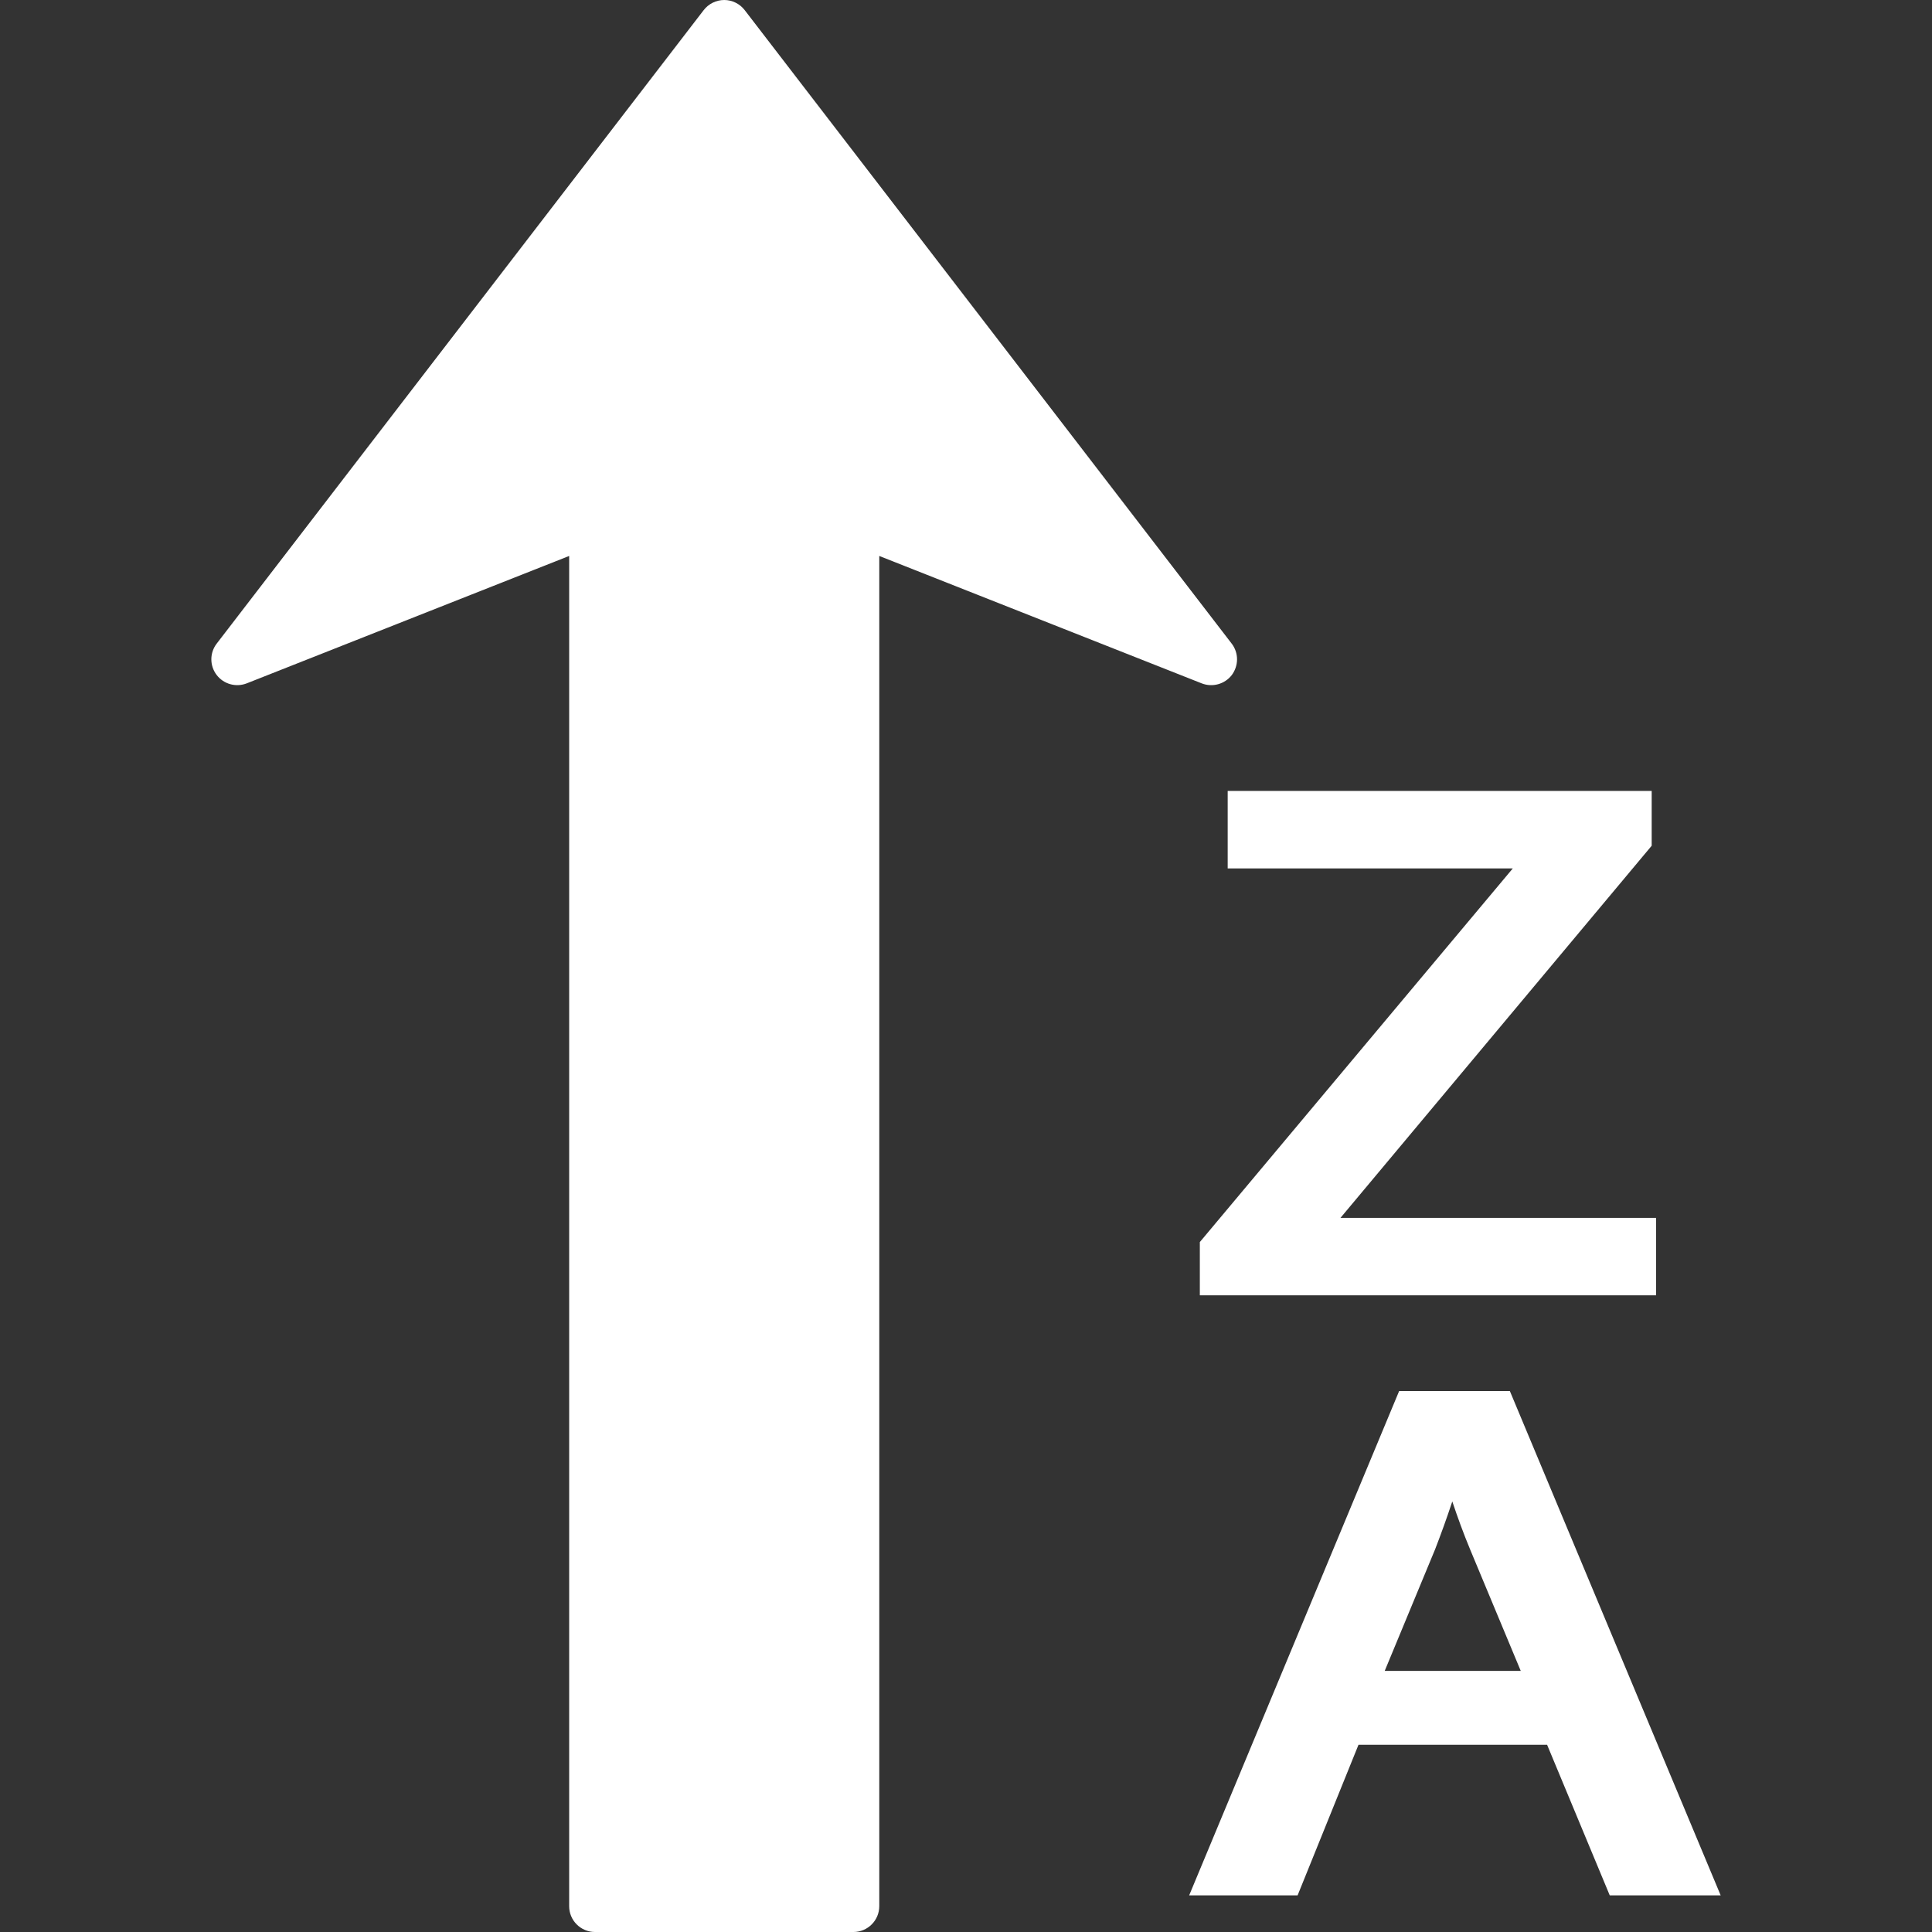 <!-- icon666.com - MILLIONS vector ICONS FREE --><svg version="1.1" id="Capa_1" xmlns="http://www.w3.org/2000/svg" xmlns:xlink="http://www.w3.org/1999/xlink" x="0px" y="0px" viewBox="0 0 381.404 381.404" style="enable-background:new 0 0 381.404 381.404;" xml:space="preserve"><rect x="0" y="0" width="381.404" height="381.404" fill="#333333" stroke="none"/><g><path d="M237.236,134.907l-63.656-25.152v266.549c0,2.818-2.29,5.097-5.102,5.101H117.46c-2.815-0.004-5.099-2.282-5.099-5.093 V109.755l-63.659,25.152c-2.136,0.829-4.569,0.145-5.945-1.675c-1.39-1.838-1.378-4.361,0.027-6.18L138.919,1.998 c0.97-1.256,2.467-1.992,4.052-1.998c1.576,0,3.075,0.742,4.041,1.998l96.14,125.059c0.705,0.915,1.056,2.017,1.056,3.103 c0,1.064-0.34,2.159-1.018,3.083C241.8,135.057,239.371,135.741,237.236,134.907z M339.683,374.169h-21.898l-12.367-29.729h-37.231 l-12.021,29.729h-21.407l41.452-99.562h21.853L339.683,374.169z M300.219,329.863l-9.913-23.781 c-1.408-3.371-2.567-6.578-3.603-9.675c-1.136,3.425-2.26,6.528-3.404,9.478l-9.937,23.973h26.856V329.863z M326.082,156.144 h-83.719v15.292h56.287l-61.786,73.765v10.516h90.071v-15.288h-62.31l61.442-73.47v-10.815H326.082z" fill="#000000" style="fill: rgb(255, 255, 255);"></path></g></svg>